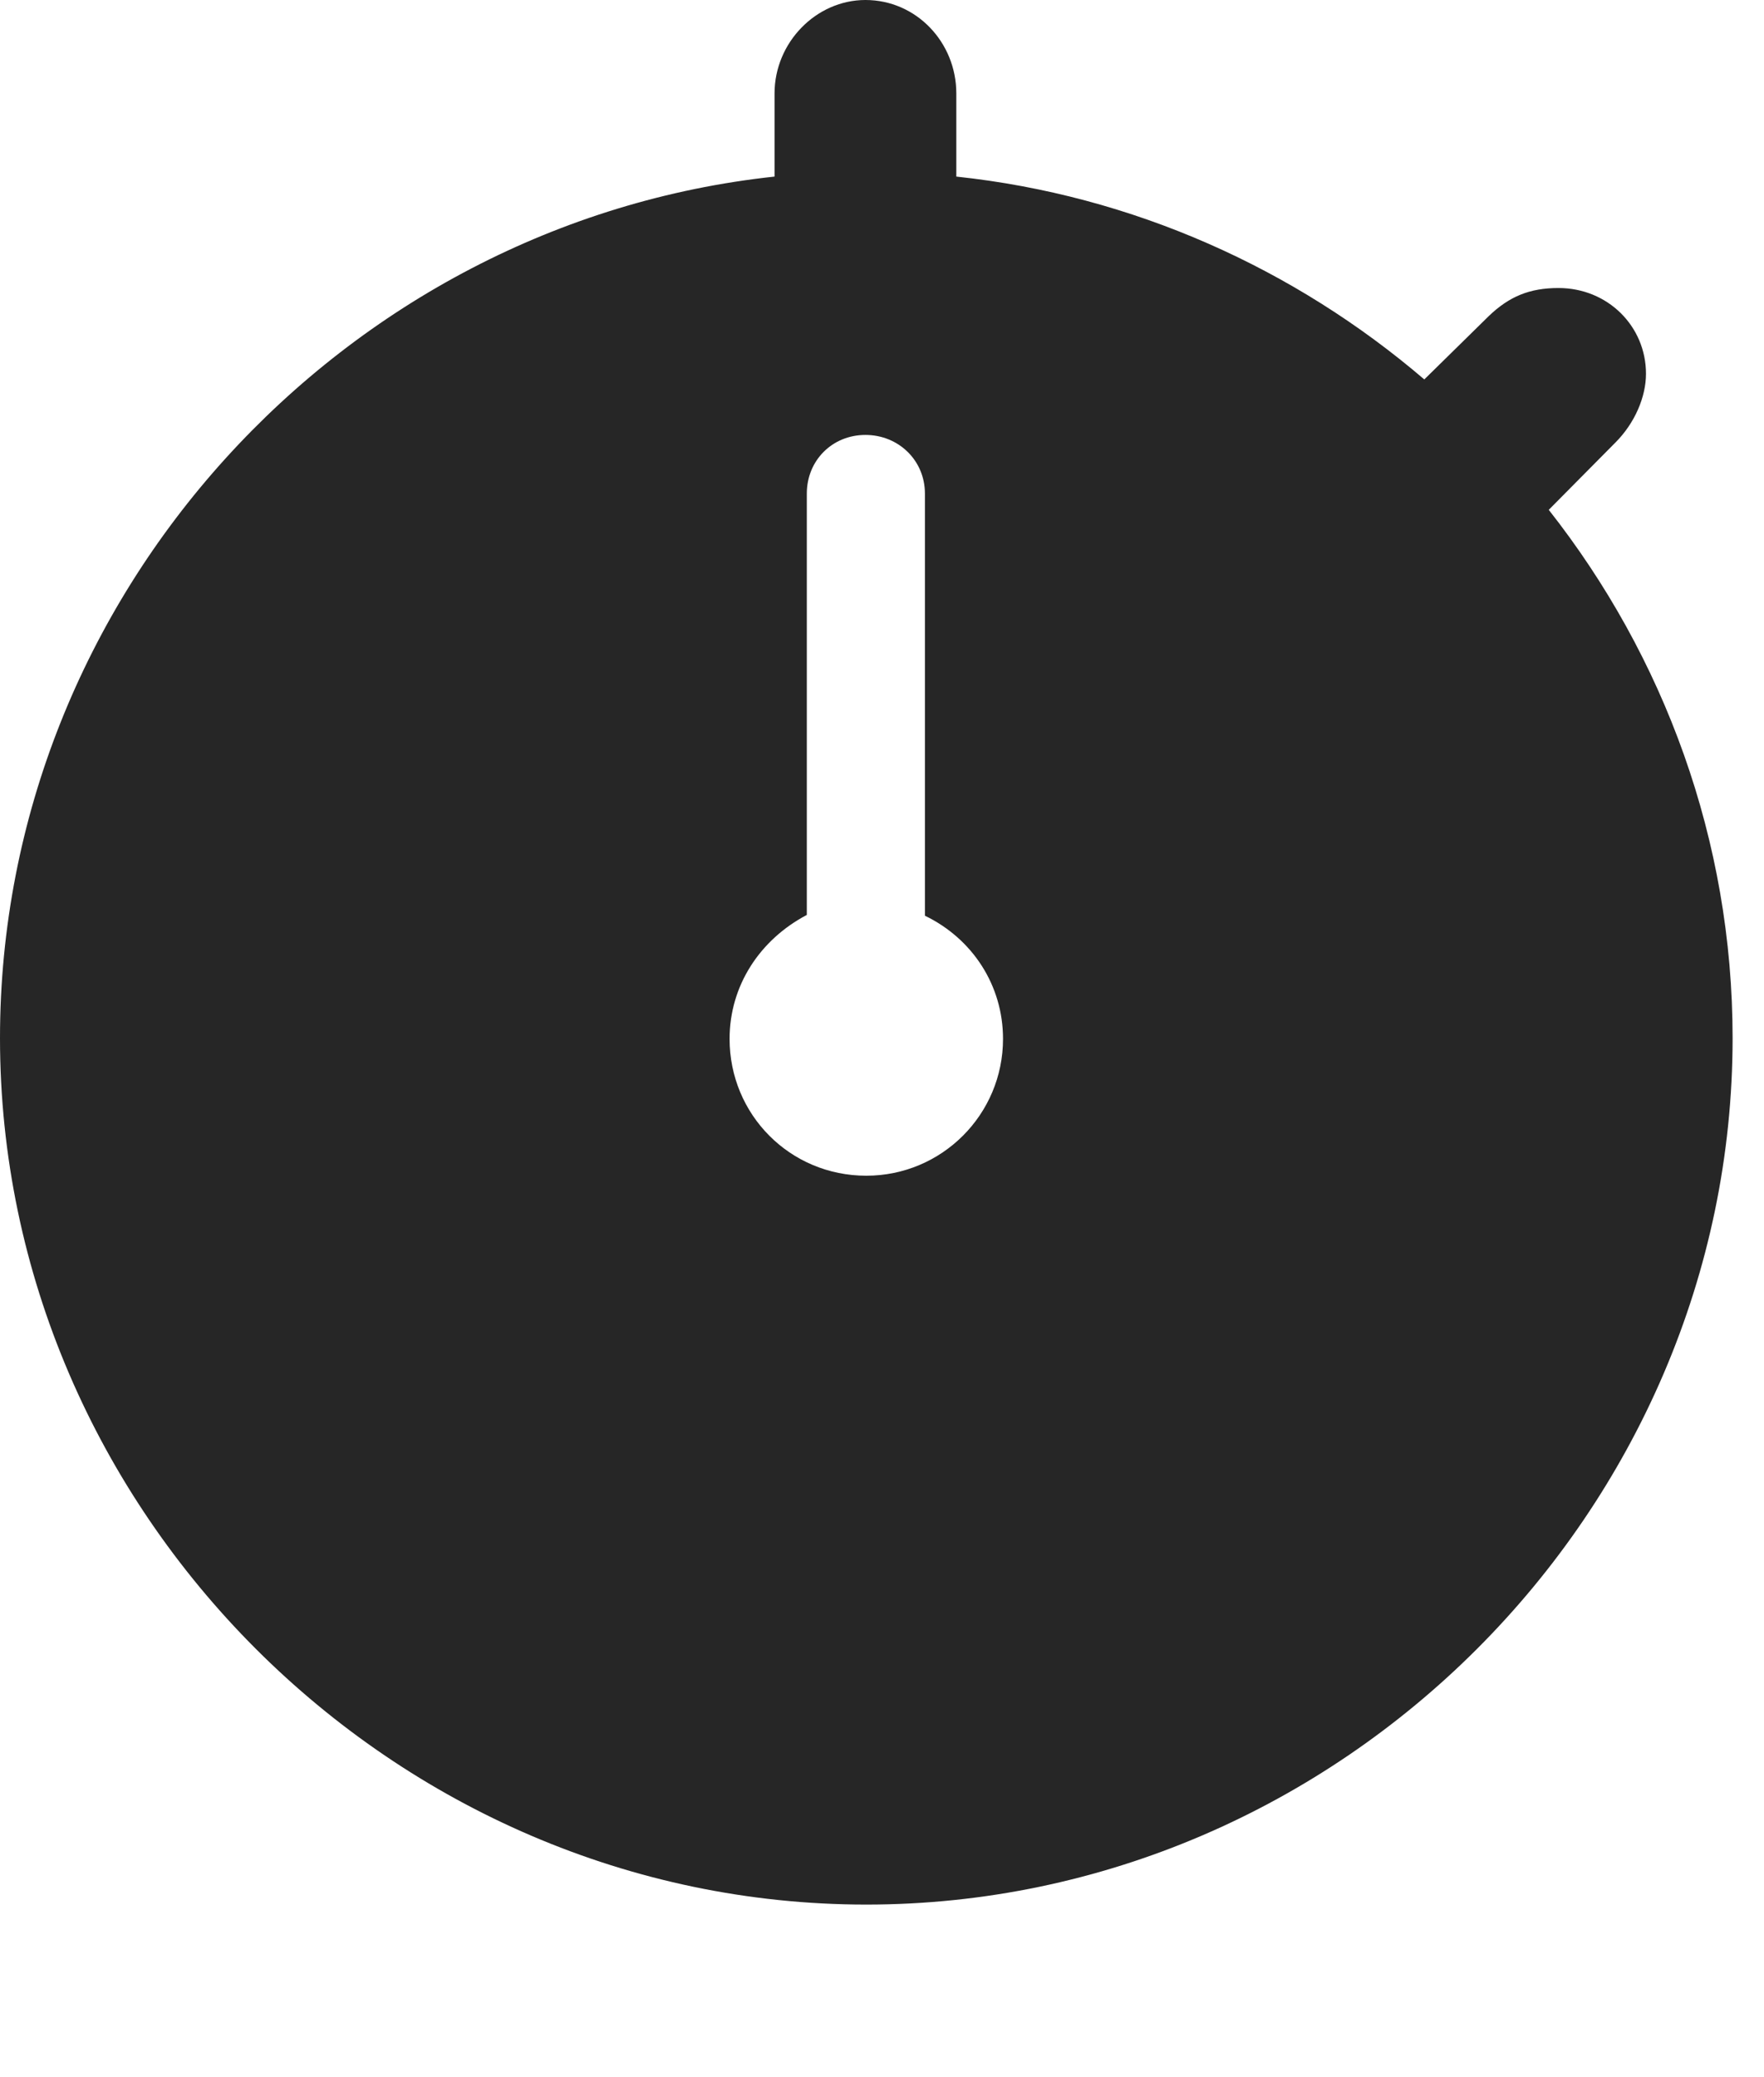 <?xml version="1.0" encoding="UTF-8"?>
<!--Generator: Apple Native CoreSVG 341-->
<!DOCTYPE svg
PUBLIC "-//W3C//DTD SVG 1.1//EN"
       "http://www.w3.org/Graphics/SVG/1.1/DTD/svg11.dtd">
<svg version="1.1" xmlns="http://www.w3.org/2000/svg" xmlns:xlink="http://www.w3.org/1999/xlink" viewBox="0 0 20.283 23.877">
 <g>
  <rect height="23.877" opacity="0" width="20.283" x="0" y="0"/>
  <path d="M10.996 1.074L10.996 2.03C13.028 2.246 14.889 3.089 16.377 4.362L17.119 3.633C17.354 3.408 17.588 3.311 17.92 3.311C18.486 3.311 18.926 3.75 18.926 4.297C18.926 4.561 18.799 4.863 18.574 5.088L17.808 5.861C19.133 7.544 19.922 9.657 19.922 11.934C19.922 17.373 15.41 21.895 9.961 21.895C4.521 21.895 0 17.373 0 11.934C0 6.838 3.946 2.562 8.906 2.03L8.906 1.074C8.906 0.488 9.385 0 9.951 0C10.537 0 10.996 0.488 10.996 1.074ZM9.277 5.674L9.277 10.518C8.74 10.801 8.389 11.328 8.389 11.943C8.389 12.812 9.082 13.516 9.961 13.516C10.83 13.516 11.533 12.812 11.533 11.943C11.533 11.328 11.182 10.791 10.635 10.527L10.635 5.674C10.635 5.293 10.332 5 9.951 5C9.57 5 9.277 5.293 9.277 5.674Z" fill="black" fill-opacity="0.85"/>
 </g>
</svg>
